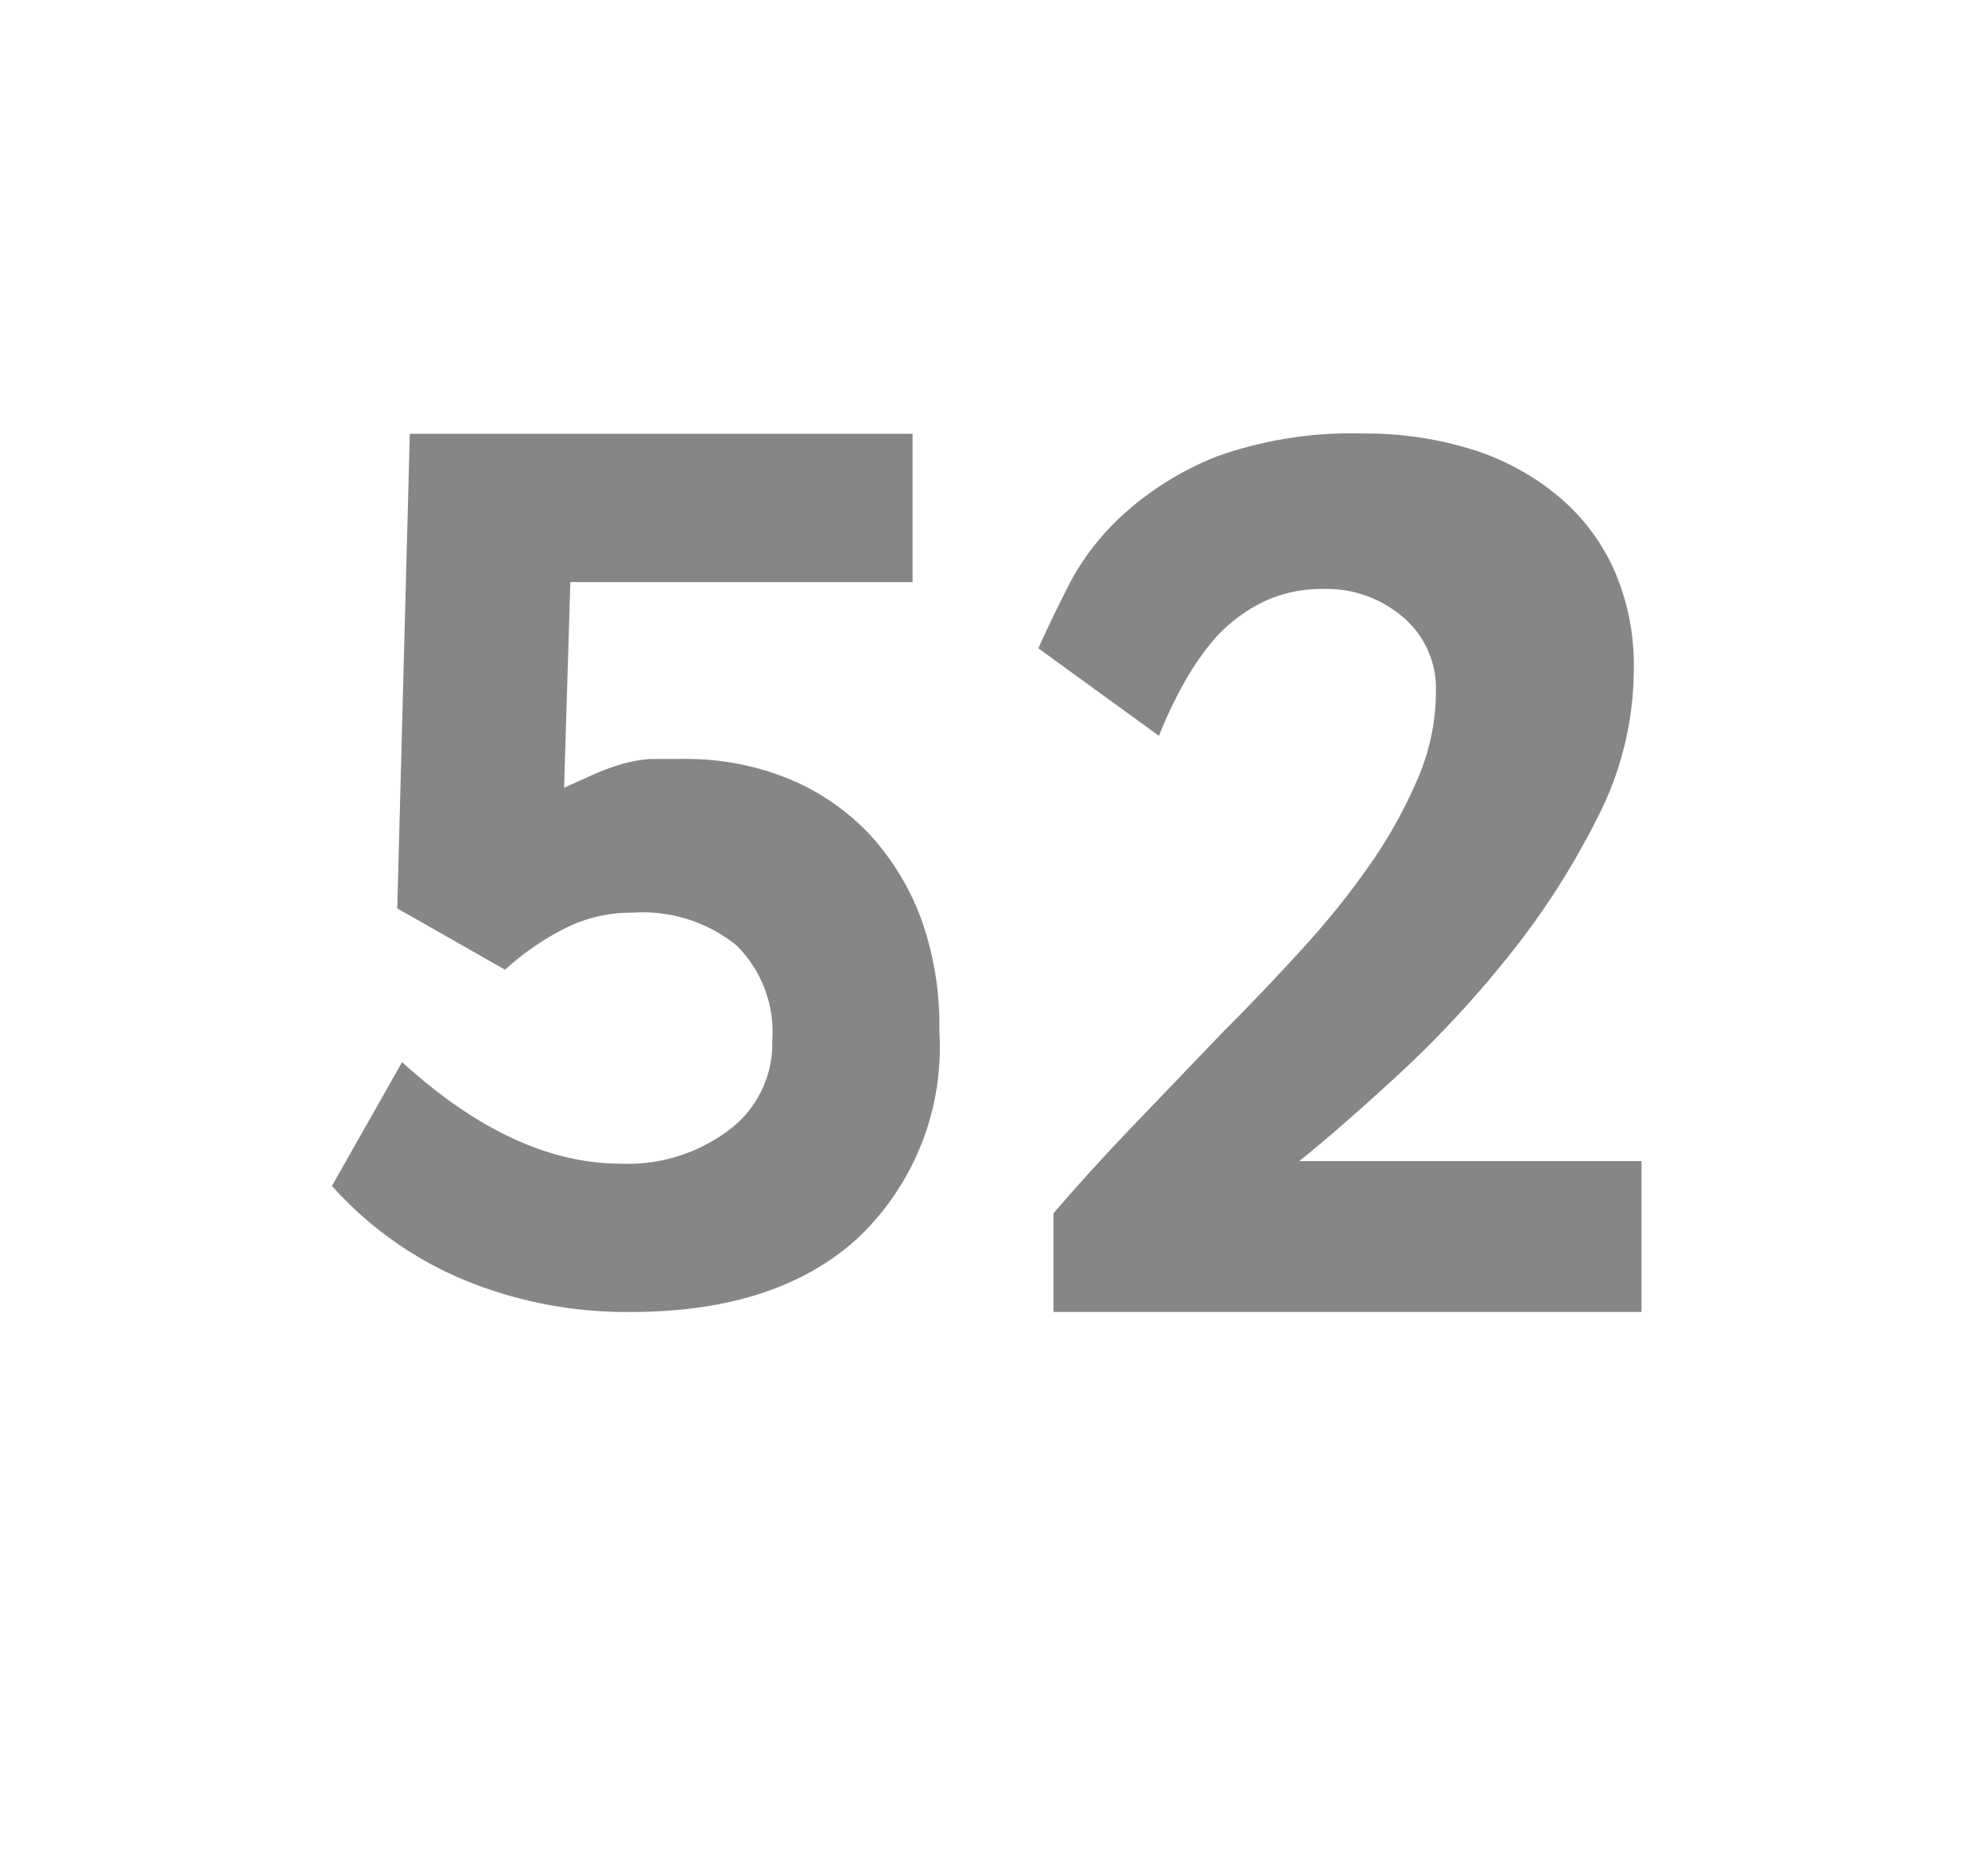 <svg id="Layer_1" data-name="Layer 1" xmlns="http://www.w3.org/2000/svg" viewBox="0 0 69.71 64.98"><defs><style>.cls-1{fill:#868687;}</style></defs><path class="cls-1" d="M32.94,36.16a9.22,9.22,0,0,1-2.85,7.24Q27.26,46,22.12,46a14.94,14.94,0,0,1-5.84-1.12,12.82,12.82,0,0,1-4.64-3.3l2.46-4.34c2.61,2.38,5.17,3.56,7.66,3.56a5.89,5.89,0,0,0,3.83-1.2,3.78,3.78,0,0,0,1.49-3.1,4.29,4.29,0,0,0-1.25-3.35A5.23,5.23,0,0,0,22.2,32a5.16,5.16,0,0,0-2.31.51A9.5,9.5,0,0,0,17.71,34l-3.78-2.15.44-16.64H32l0,5.2H20l-.22,7.21,1.11-.5a7.29,7.29,0,0,1,.92-.33,4.8,4.8,0,0,1,1-.18c.34,0,.73,0,1.15,0a9.53,9.53,0,0,1,3.68.69,8.2,8.2,0,0,1,2.84,1.94,9,9,0,0,1,1.83,3A11.18,11.18,0,0,1,32.94,36.16Z"/><path class="cls-1" d="M36.94,46l0-3.46q1.37-1.59,2.89-3.17l3-3.13c1-1,1.95-2,2.86-3a28.65,28.65,0,0,0,2.4-3,16.81,16.81,0,0,0,1.65-3,7.68,7.68,0,0,0,.61-3,3.26,3.26,0,0,0-1.14-2.59,4.11,4.11,0,0,0-2.82-1,4.76,4.76,0,0,0-2.13.47,5.69,5.69,0,0,0-1.63,1.23A9.37,9.37,0,0,0,41.49,24a14.62,14.62,0,0,0-.85,1.8l-4.23-3.07c.3-.67.66-1.42,1.1-2.28A8.81,8.81,0,0,1,39.43,18,10.78,10.78,0,0,1,42.68,16a14.05,14.05,0,0,1,5.13-.8,12.58,12.58,0,0,1,3.88.58,8.82,8.82,0,0,1,3,1.66,7.16,7.16,0,0,1,1.93,2.59,8.3,8.3,0,0,1,.67,3.41A11.43,11.43,0,0,1,56,28.7a27.12,27.12,0,0,1-3.14,4.87A37.57,37.57,0,0,1,49,37.71q-2,1.84-3.44,3h12V46Z"/></svg>